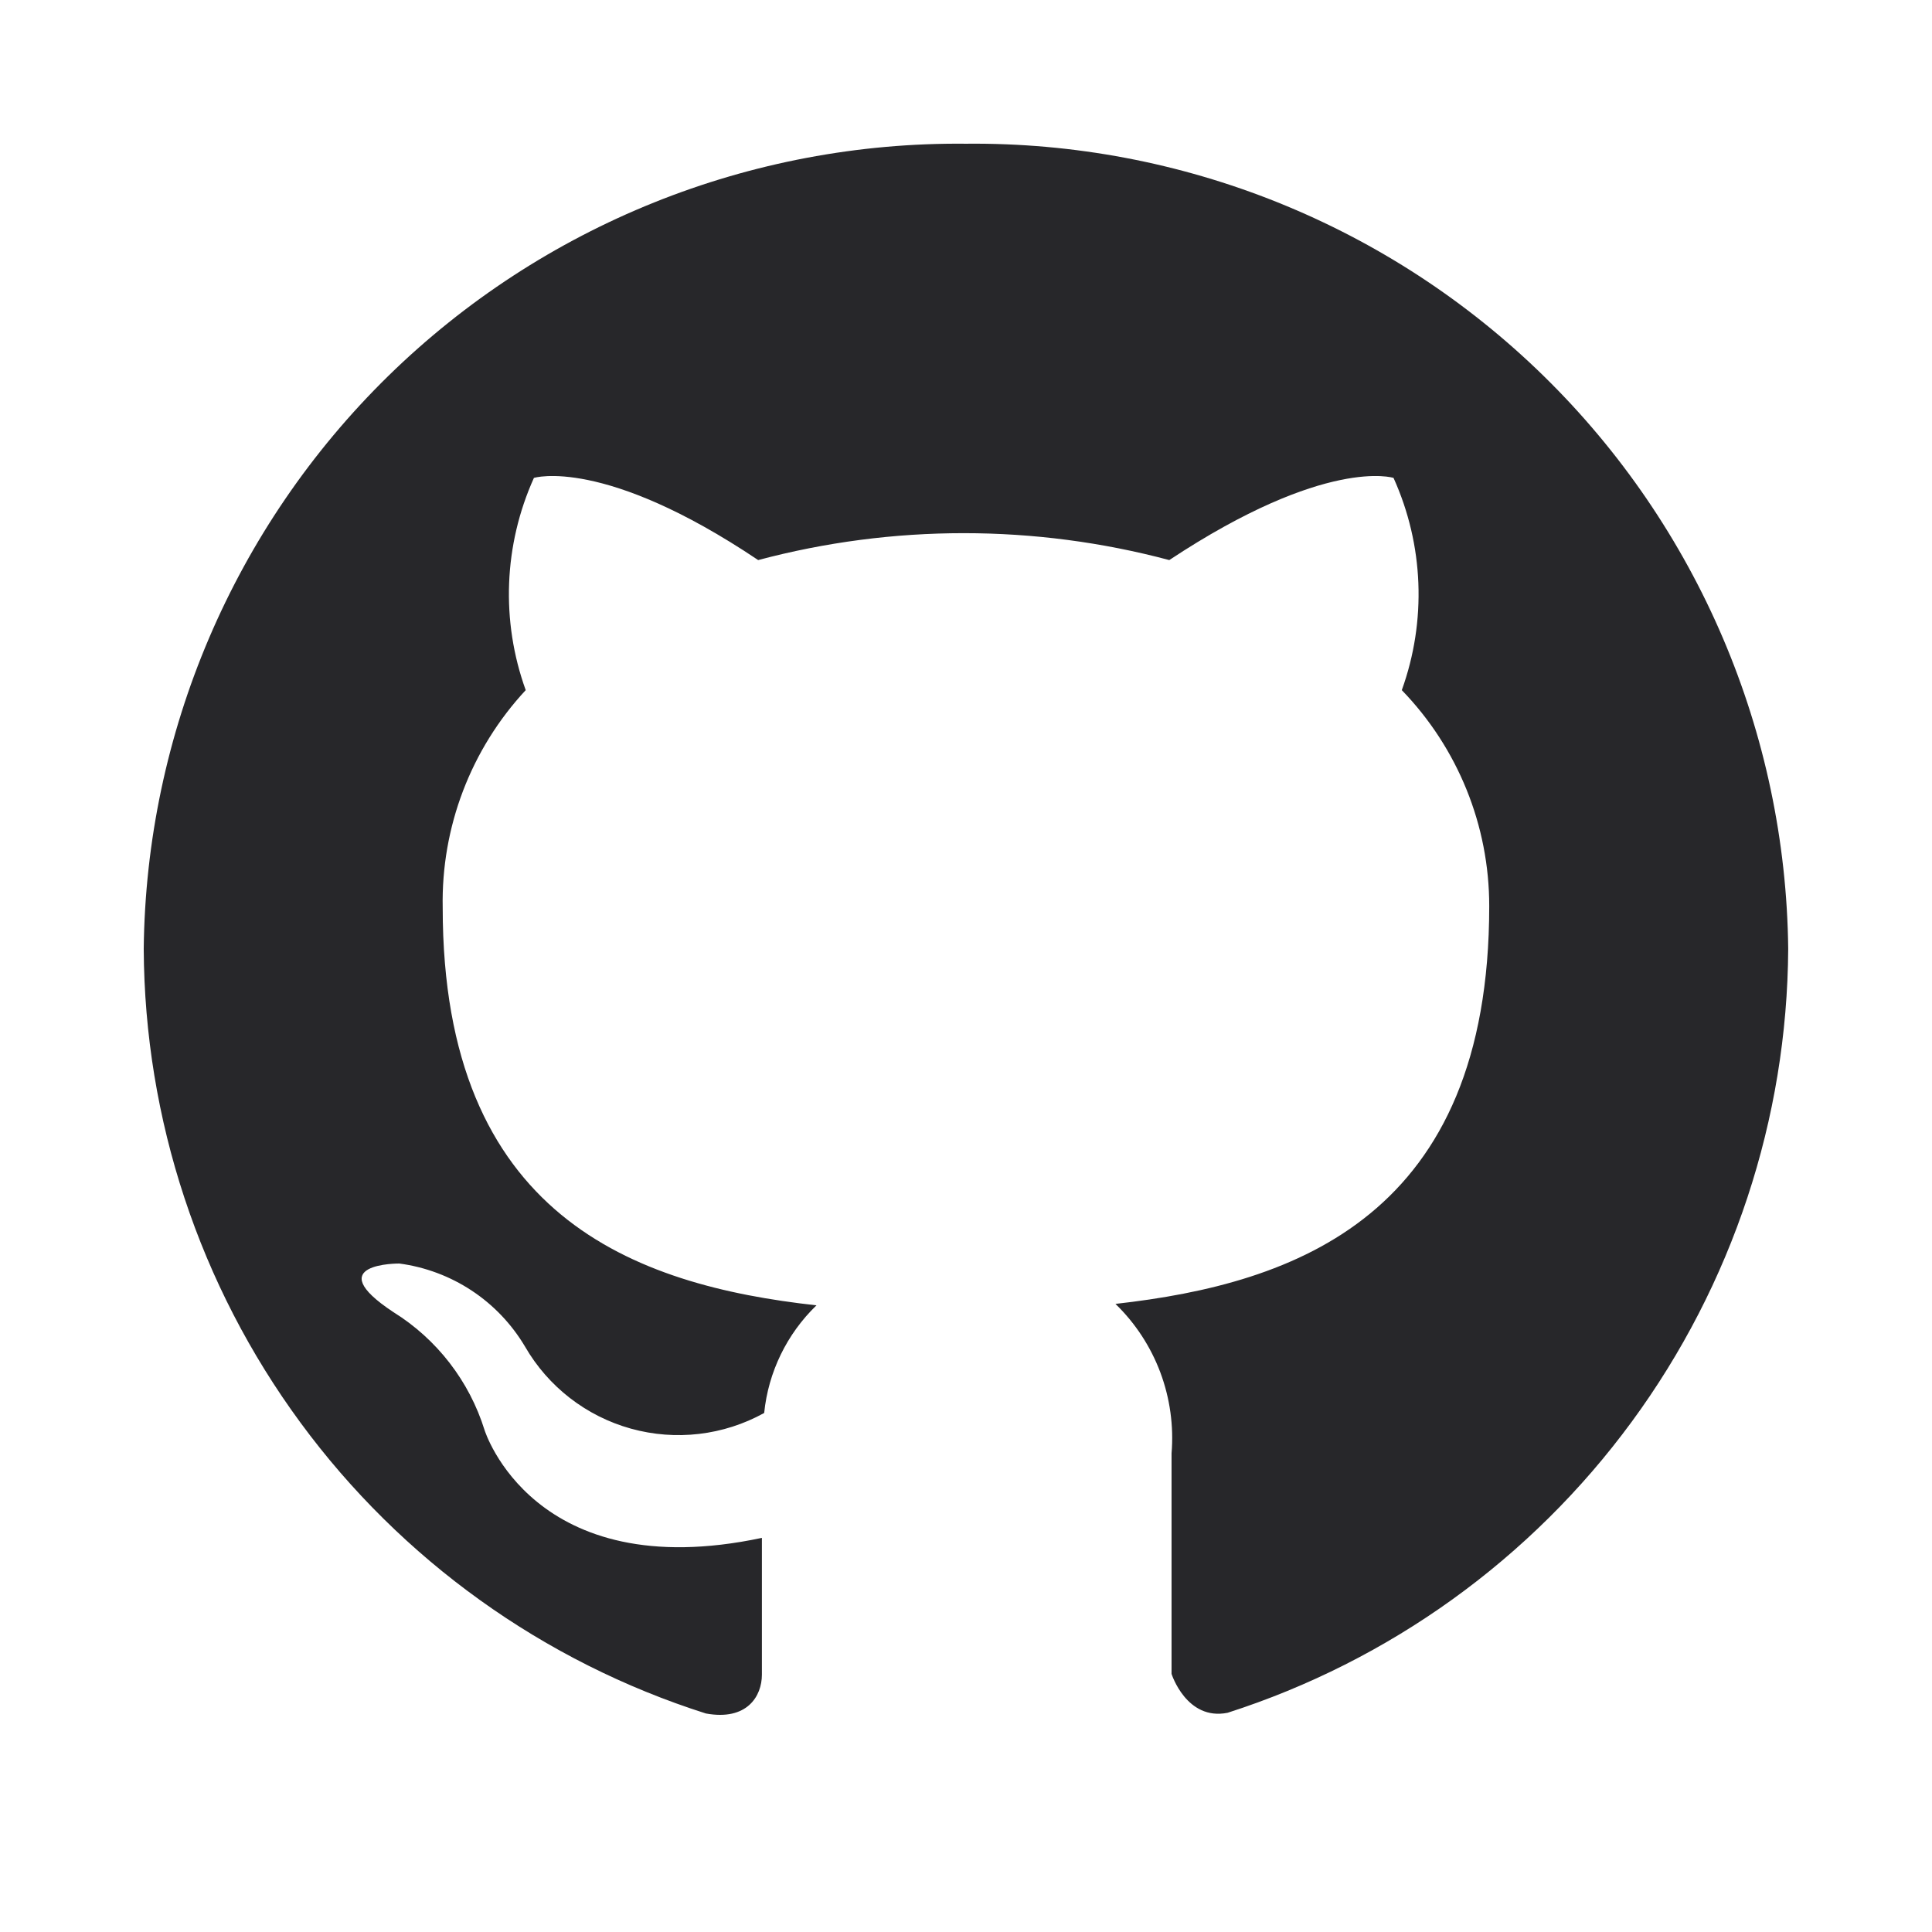 <svg width="28" height="28" viewBox="0 0 28 28" fill="none" xmlns="http://www.w3.org/2000/svg">
<path d="M14 2.083C10.873 2.052 7.861 3.263 5.626 5.45C3.392 7.638 2.117 10.624 2.083 13.751C2.095 16.222 2.89 18.626 4.354 20.617C5.817 22.608 7.875 24.084 10.23 24.833C10.825 24.942 11.042 24.584 11.042 24.27C11.042 23.956 11.042 23.262 11.042 22.288C7.727 22.992 7.023 20.727 7.023 20.727C6.802 20.017 6.333 19.409 5.701 19.016C4.618 18.301 5.788 18.312 5.788 18.312C6.162 18.362 6.521 18.496 6.836 18.704C7.151 18.912 7.415 19.189 7.608 19.514C7.944 20.097 8.496 20.525 9.144 20.705C9.793 20.885 10.486 20.804 11.075 20.478C11.135 19.885 11.404 19.332 11.833 18.918C9.19 18.626 6.416 17.629 6.416 13.155C6.393 11.988 6.824 10.857 7.619 10.002C7.257 9 7.3 7.897 7.738 6.926C7.738 6.926 8.746 6.612 10.988 8.117C12.94 7.597 14.994 7.597 16.946 8.117C19.221 6.612 20.196 6.926 20.196 6.926C20.635 7.897 20.677 9 20.316 10.002C21.129 10.842 21.584 11.965 21.583 13.133C21.583 17.618 18.788 18.604 16.166 18.897C16.453 19.175 16.675 19.514 16.816 19.889C16.956 20.264 17.012 20.665 16.979 21.063V24.259C16.979 24.259 17.195 24.942 17.791 24.823C20.14 24.069 22.19 22.593 23.649 20.604C25.108 18.616 25.902 16.217 25.916 13.751C25.882 10.624 24.608 7.638 22.373 5.45C20.139 3.263 17.127 2.052 14 2.083Z" fill="#27272A"/>
</svg>
